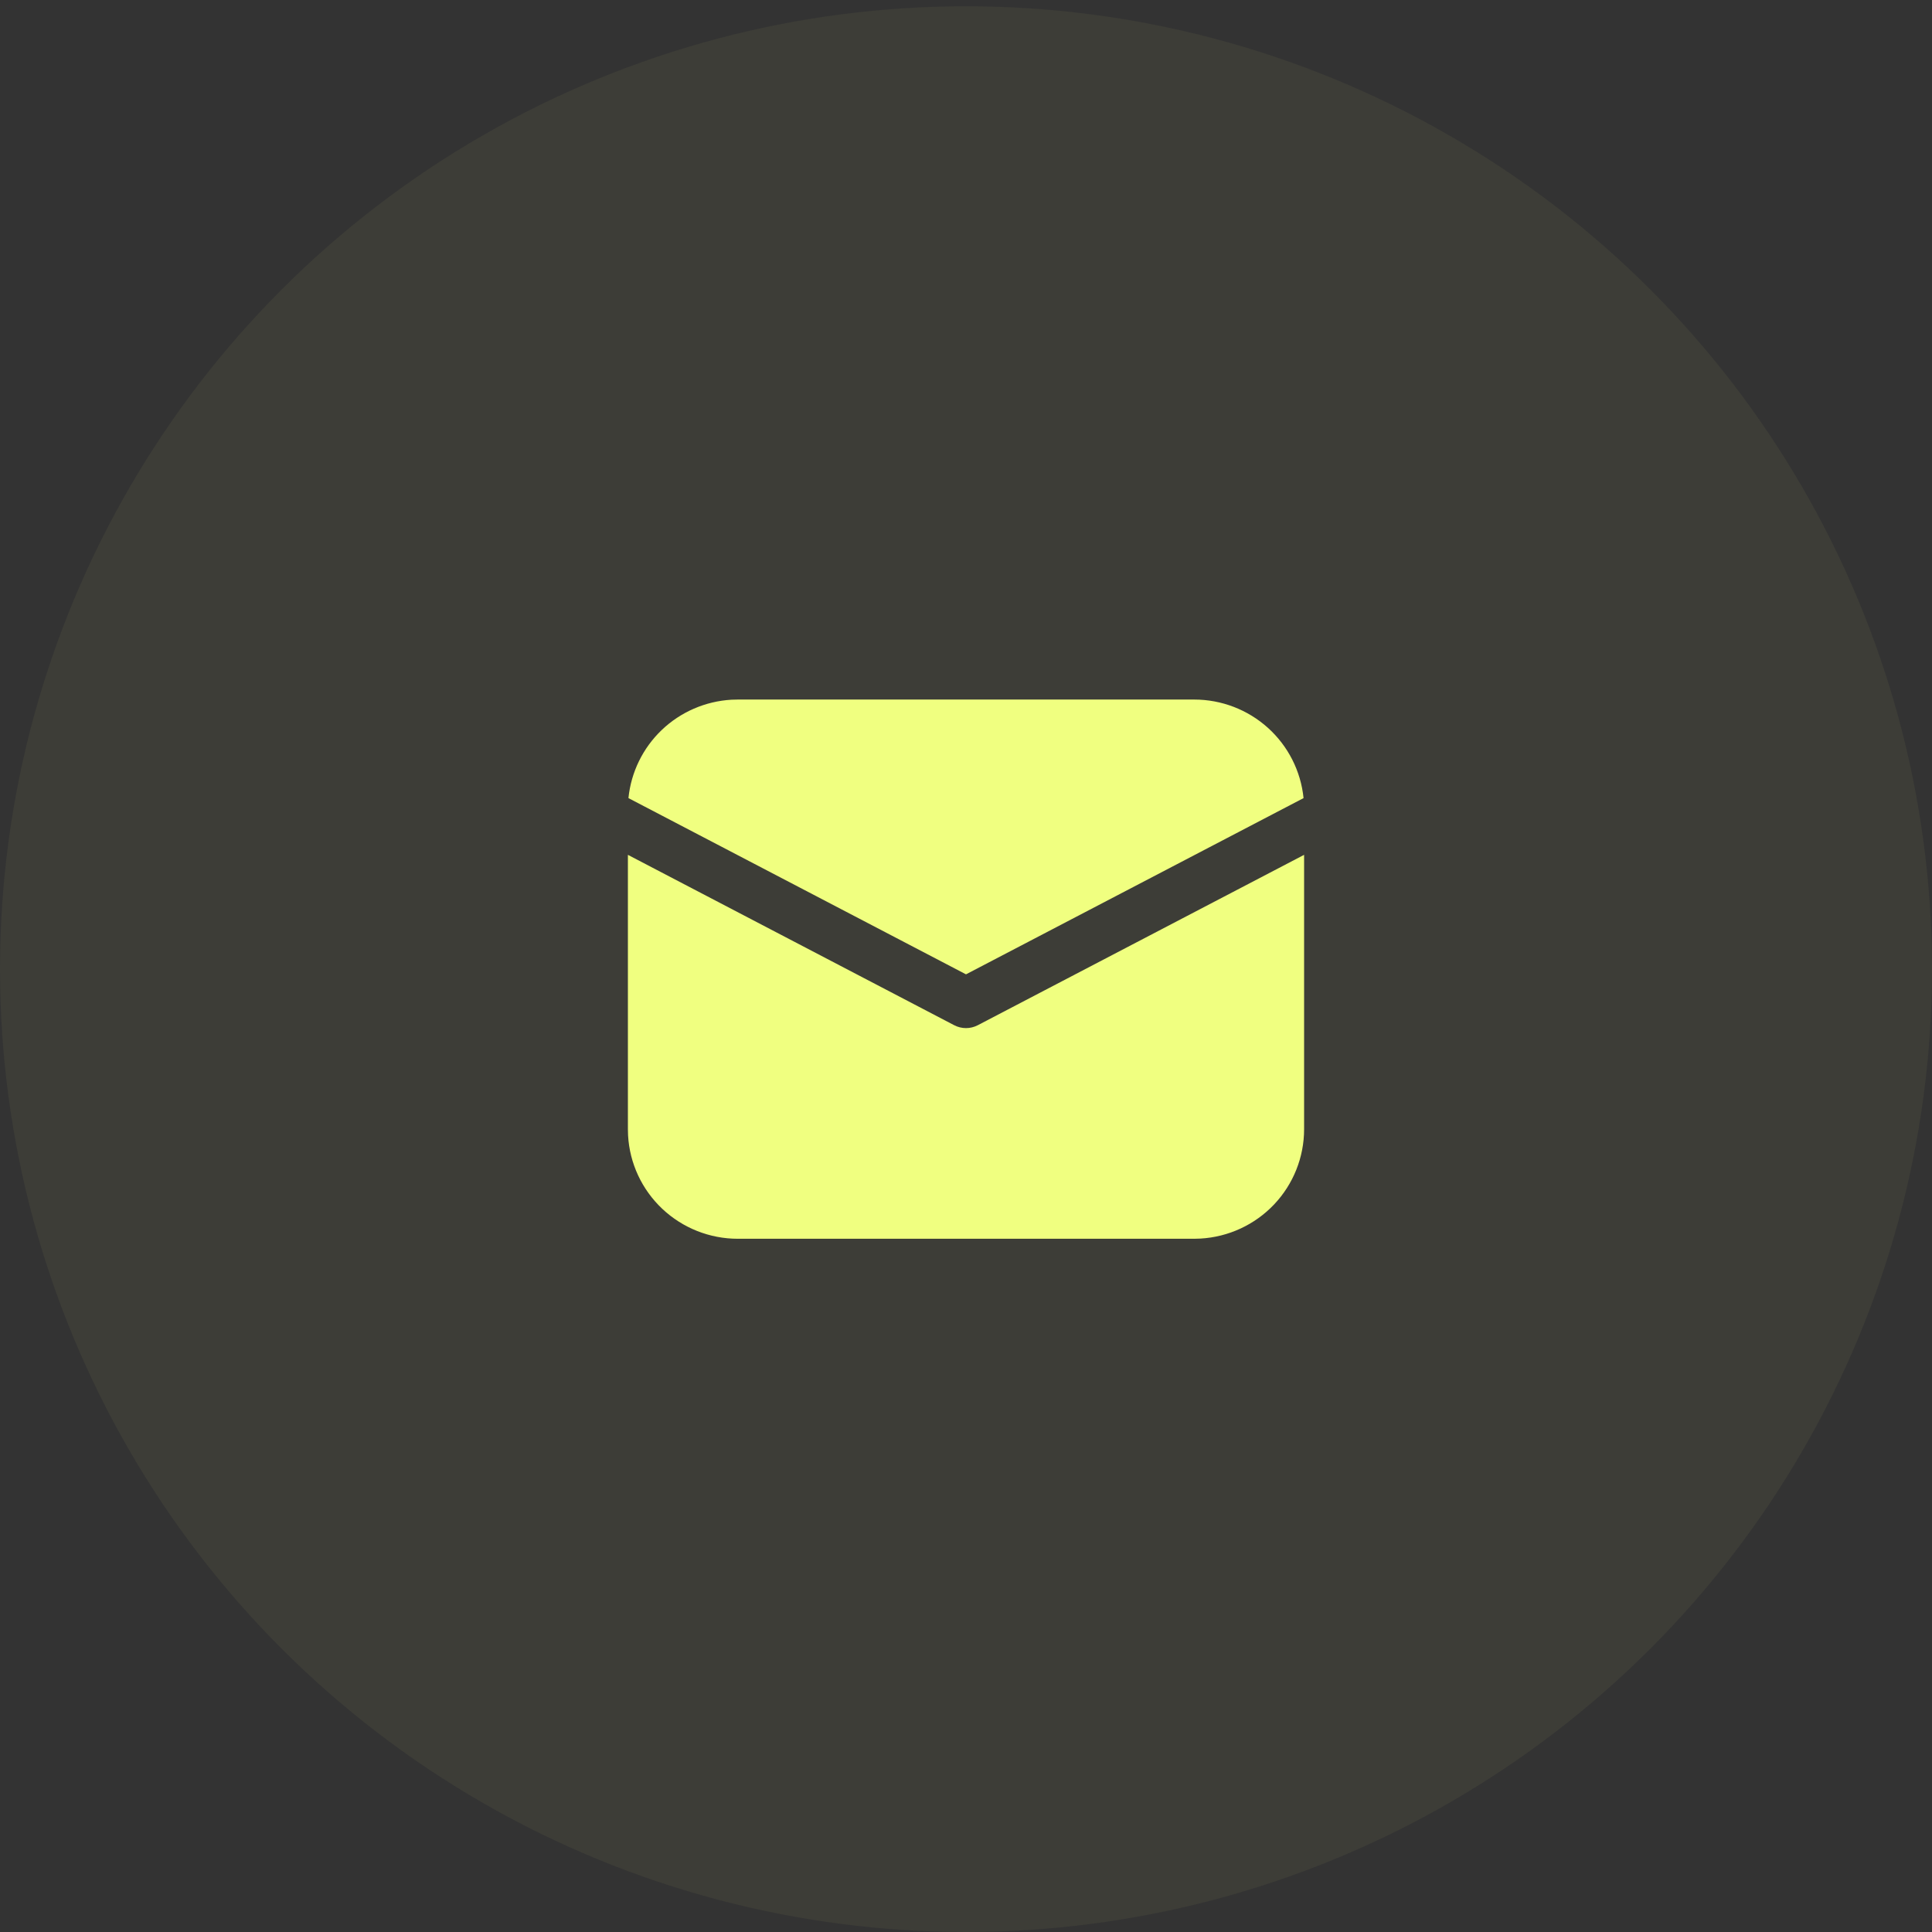 <svg width="82" height="82" viewBox="0 0 82 82" fill="none" xmlns="http://www.w3.org/2000/svg">
<rect x="0" y="0" width="82" height="82" fill="#333333" stroke="none"/>
<ellipse cx="41" cy="41.133" rx="41" ry="40.867" fill="#F0FF80" fill-opacity="0.05"/>
<path d="M55.35 36.282V47.928C55.35 49.115 54.894 50.258 54.076 51.121C53.258 51.984 52.139 52.502 50.95 52.569L50.686 52.577H31.314C30.122 52.577 28.976 52.122 28.11 51.307C27.244 50.491 26.724 49.377 26.657 48.191L26.65 47.928V36.282L40.501 43.514C40.655 43.594 40.826 43.636 41 43.636C41.174 43.636 41.345 43.594 41.499 43.514L55.35 36.282ZM31.314 29.691H50.686C51.842 29.691 52.957 30.119 53.815 30.892C54.672 31.665 55.211 32.727 55.327 33.874L41 41.354L26.673 33.874C26.784 32.773 27.286 31.747 28.087 30.982C28.889 30.217 29.939 29.762 31.047 29.698L31.314 29.691H50.686H31.314Z" fill="#F0FF80"/>
</svg>

